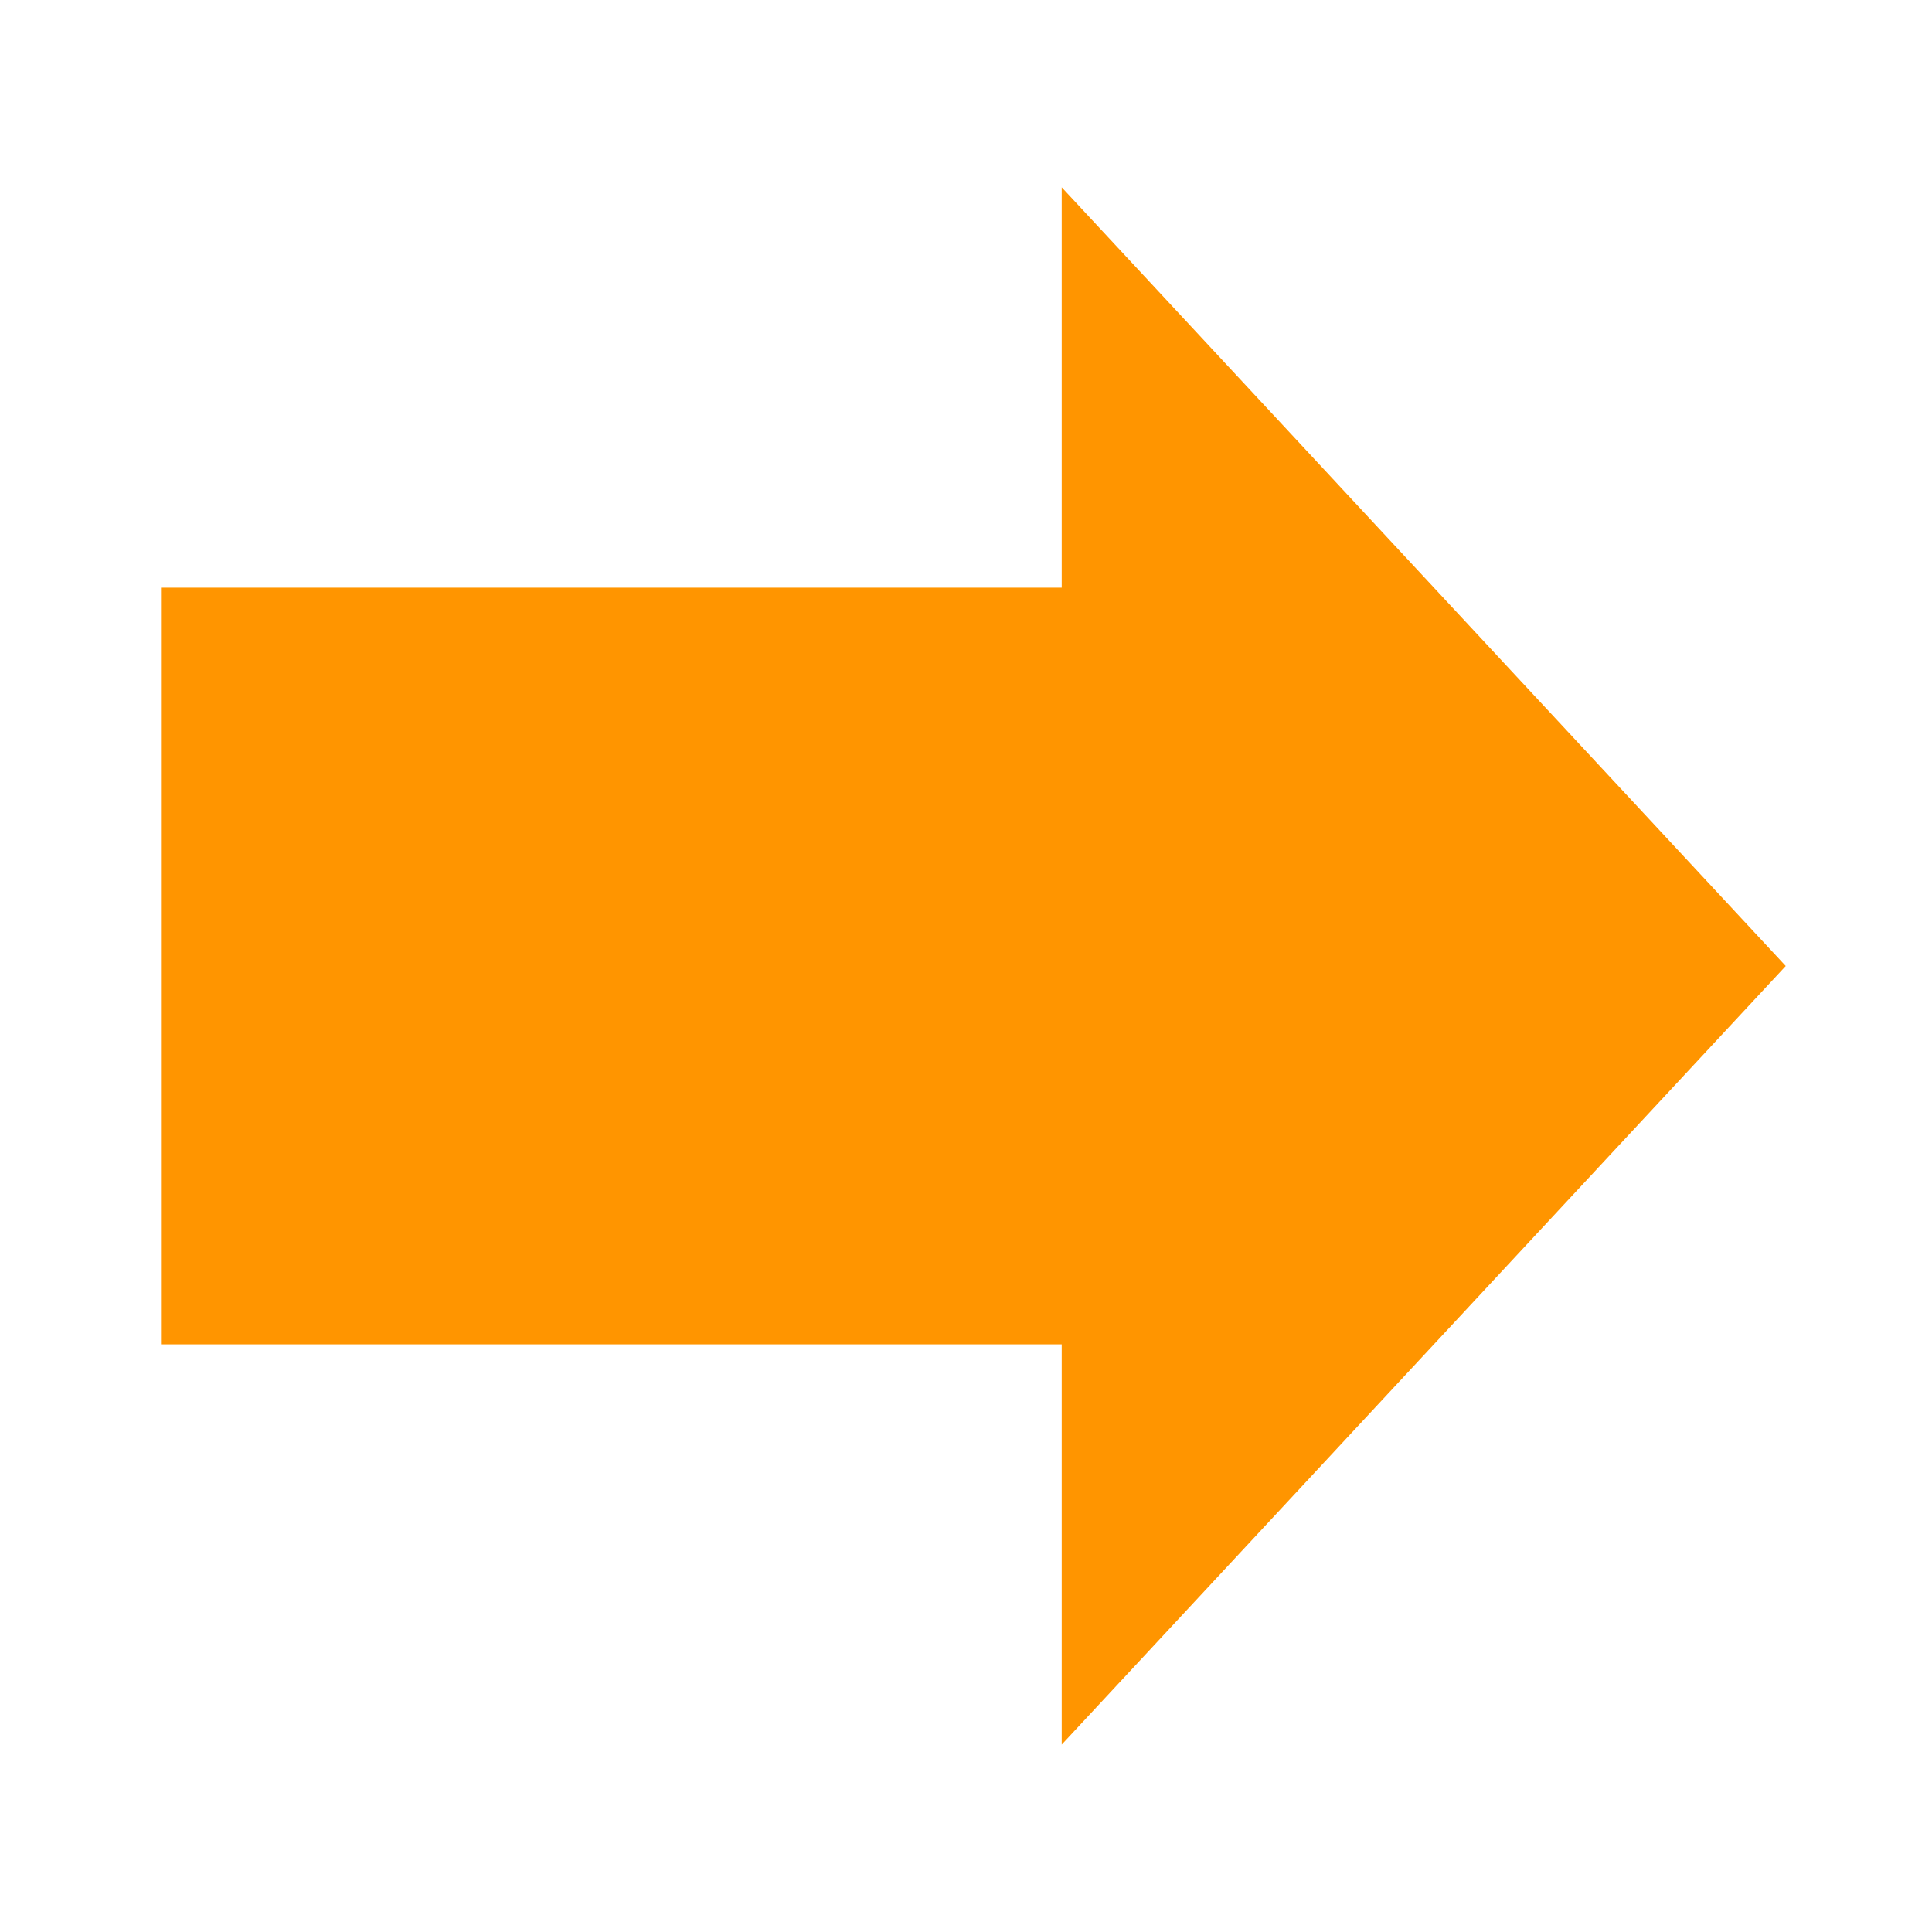 <?xml version="1.0" encoding="utf-8"?>
<svg enable-background="new 0 0 24 24" fill="#ff9500" height="24px" stroke="#ff9500" version="1.1" viewBox="0 0 24 24" width="24px" x="0px" xml:space="preserve" xmlns="http://www.w3.org/2000/svg" xmlns:xlink="http://www.w3.org/1999/xlink" y="0px">
 <g fill="#ff9500" id="black_x5F_right_x5F_arrow" stroke="#ff9500">
  <rect fill="#ff9500" height="8.4" stroke="#ff9500" width="12.491" x="2.5" y="7.8"/>
  <polygon fill="#ff9500" points="21.5,12 13.689,3.599 13.689,20.4  " stroke="#ff9500"/>
 </g>
</svg>
